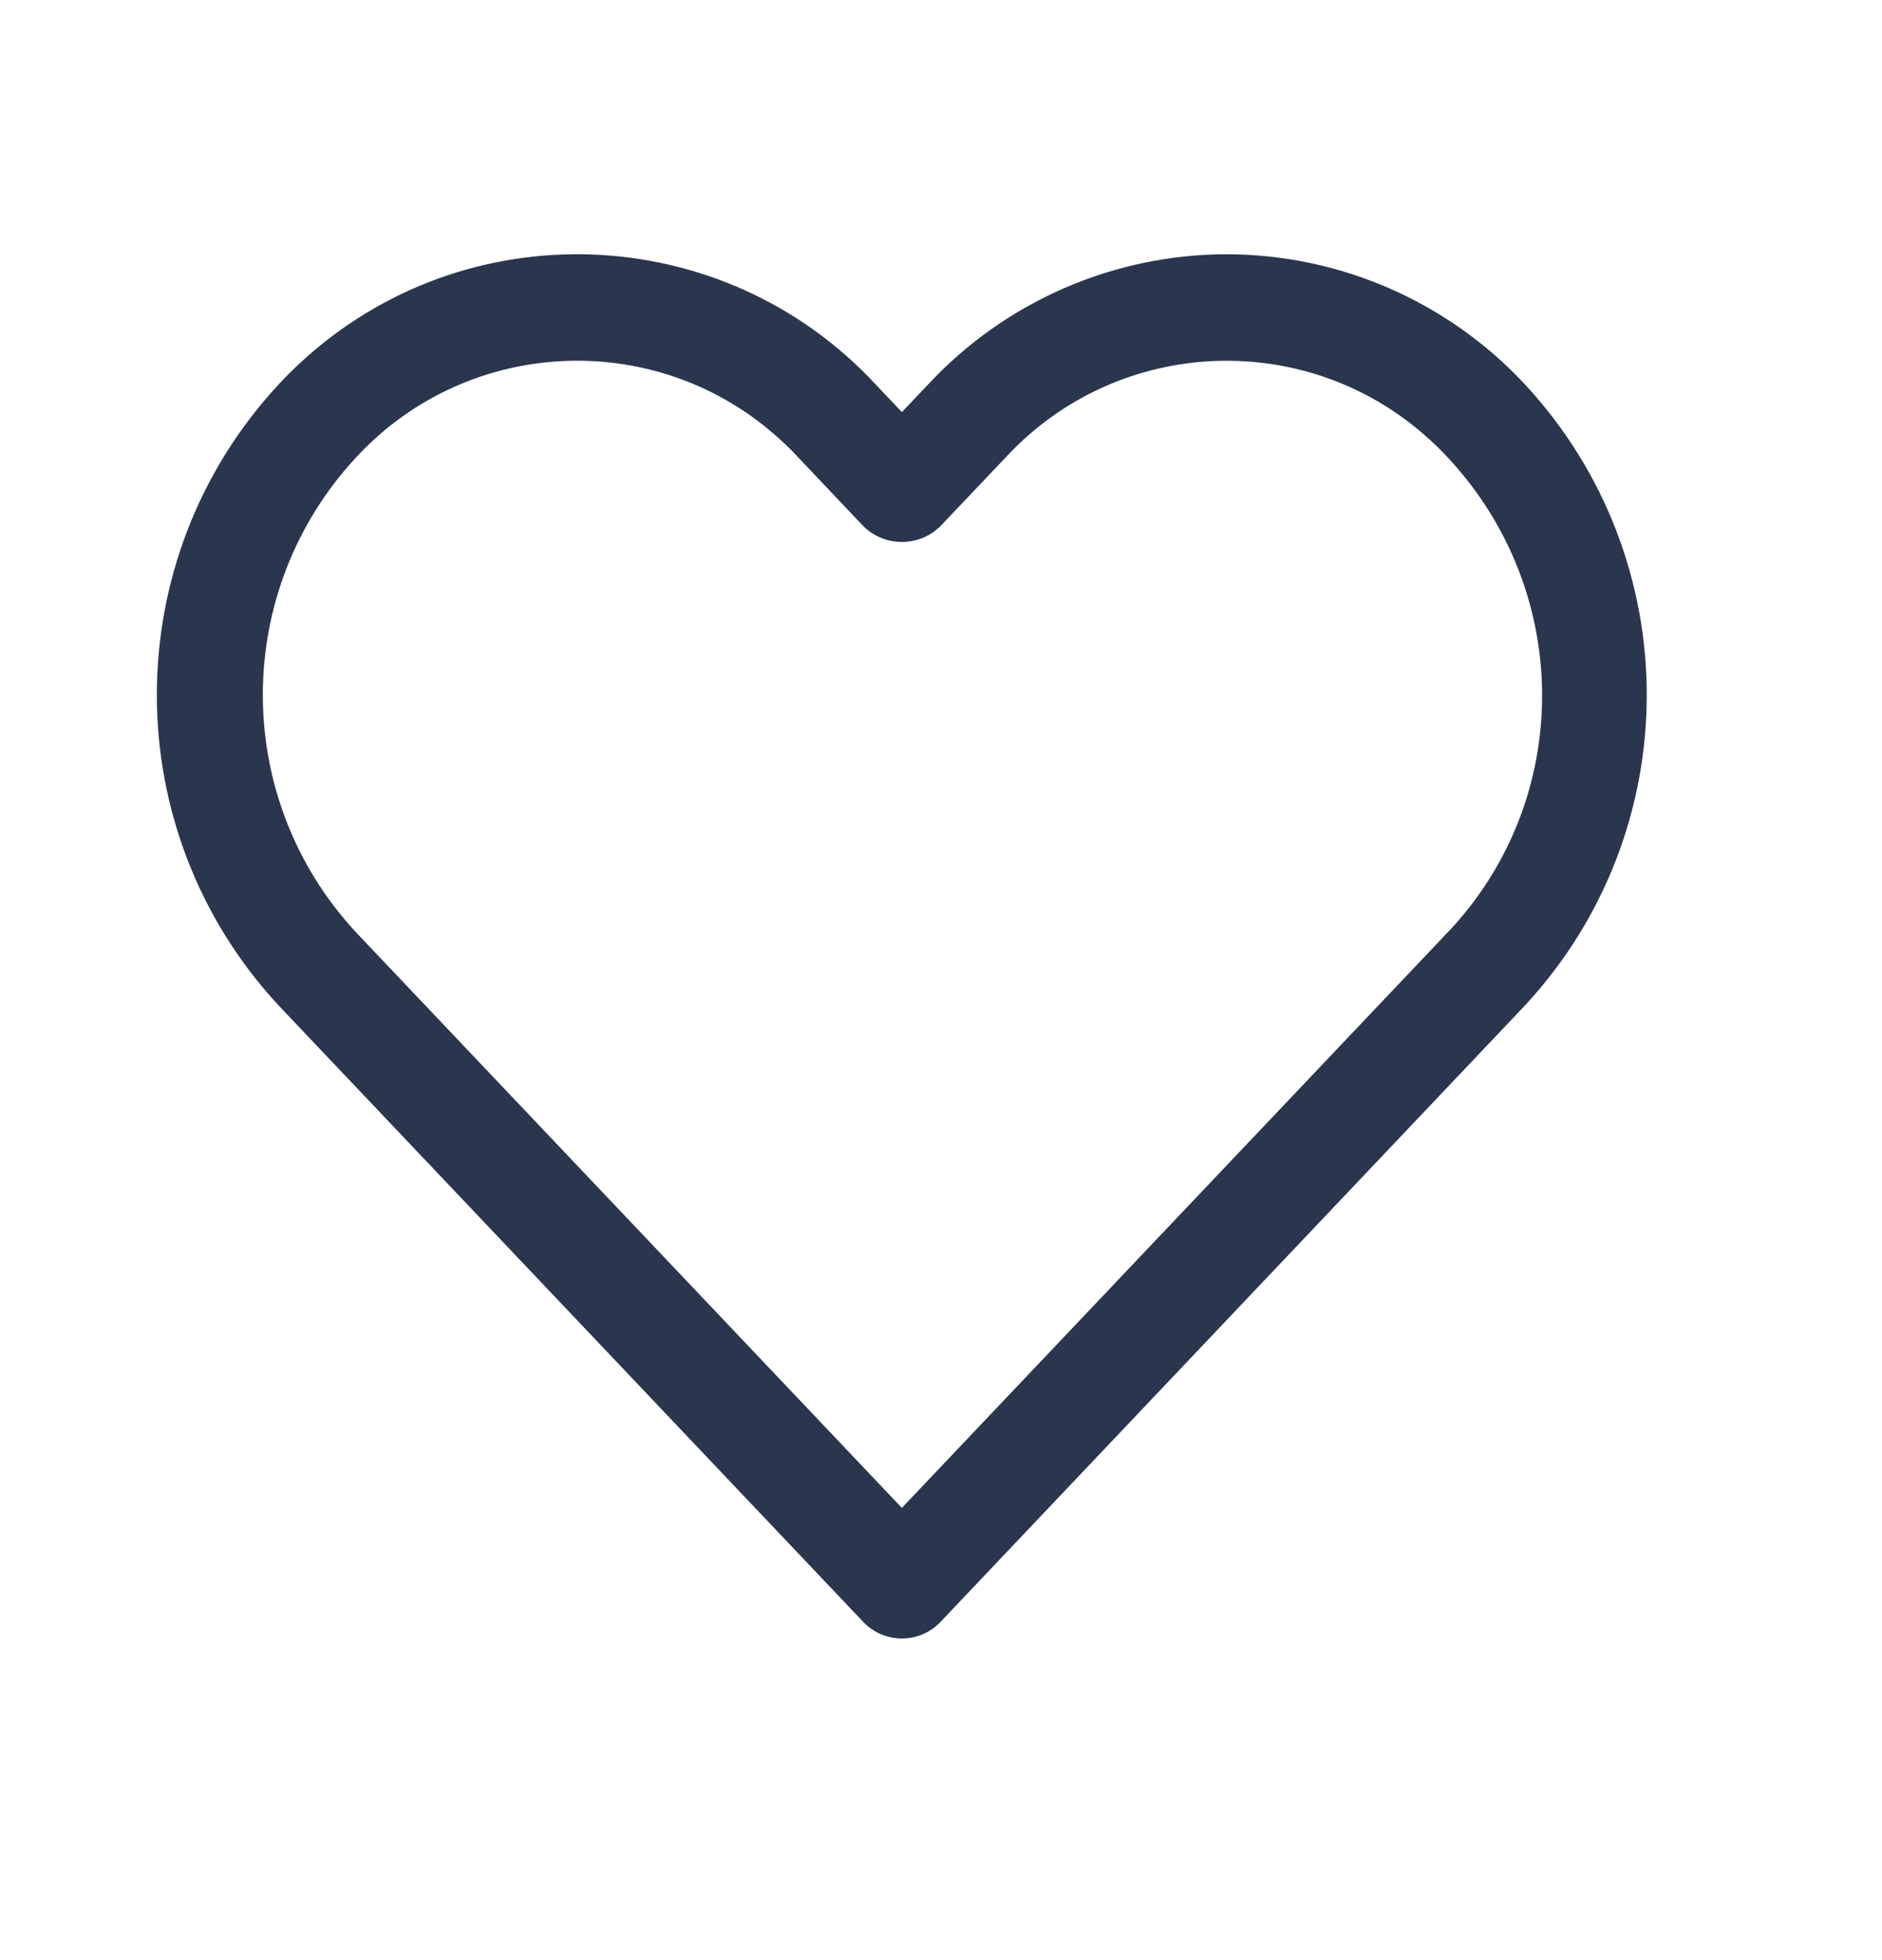 <svg width="24" height="25" viewBox="0 0 24 25" fill="none" xmlns="http://www.w3.org/2000/svg">
<path d="M19.446 4.902C18.463 3.846 17.086 3.245 15.644 3.243C14.2 3.244 12.821 3.845 11.837 4.902L11.501 5.256L11.166 4.902C9.213 2.8 5.926 2.679 3.824 4.632C3.73 4.719 3.64 4.809 3.554 4.902C1.482 7.136 1.482 10.59 3.554 12.825L11.008 20.686C11.266 20.958 11.696 20.97 11.968 20.712C11.977 20.704 11.986 20.695 11.994 20.686L19.446 12.825C21.518 10.59 21.518 7.137 19.446 4.902ZM18.464 11.89H18.463L11.501 19.232L4.539 11.89C2.956 10.182 2.956 7.544 4.539 5.836C5.977 4.278 8.405 4.181 9.962 5.618C10.038 5.688 10.111 5.76 10.181 5.836L11.008 6.709C11.281 6.98 11.722 6.98 11.994 6.709L12.822 5.837C14.259 4.279 16.688 4.181 18.245 5.619C18.321 5.688 18.394 5.761 18.464 5.837C20.06 7.547 20.072 10.19 18.464 11.89Z" fill="#2A364E"/>
</svg>

